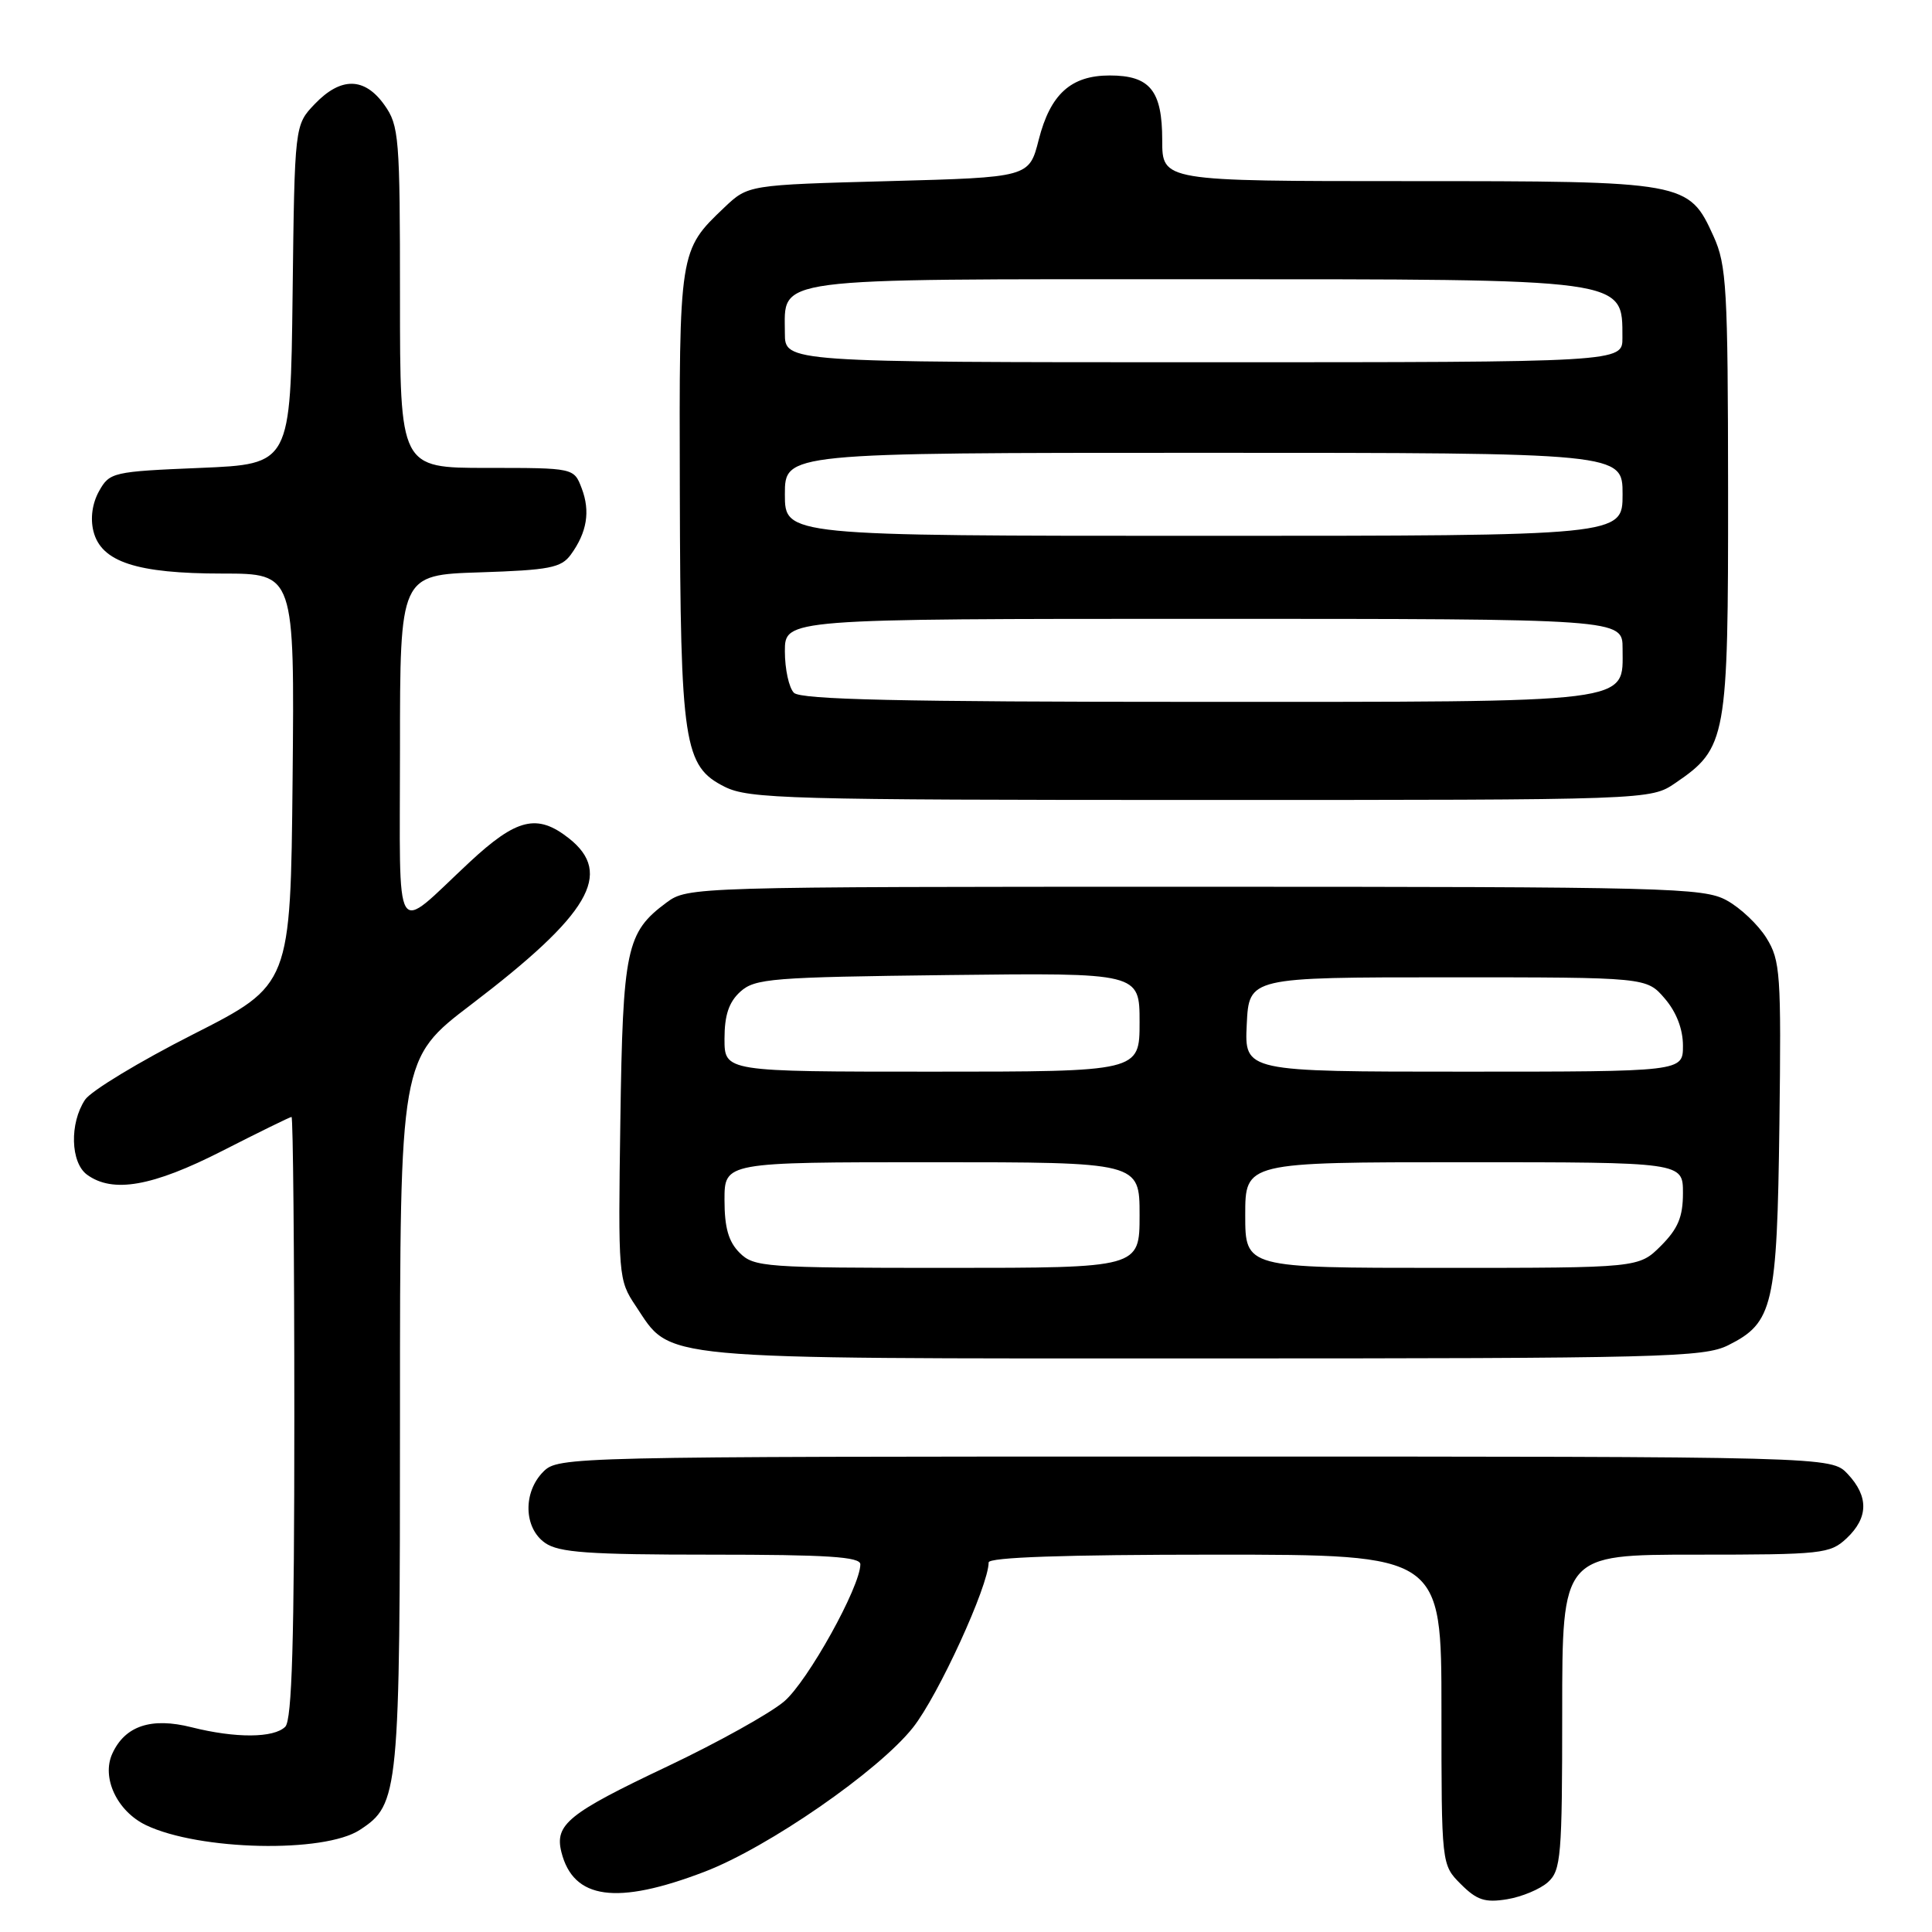<?xml version="1.0" encoding="UTF-8" standalone="no"?>
<!DOCTYPE svg PUBLIC "-//W3C//DTD SVG 1.1//EN" "http://www.w3.org/Graphics/SVG/1.1/DTD/svg11.dtd" >
<svg xmlns="http://www.w3.org/2000/svg" xmlns:xlink="http://www.w3.org/1999/xlink" version="1.1" viewBox="0 0 256 256">
 <g >
 <path fill="currentColor"
d=" M 205.12 249.39 C 206.84 247.83 207.00 245.96 207.00 226.85 C 207.00 206.00 207.00 206.00 224.69 206.00 C 241.47 206.00 242.49 205.89 244.69 203.83 C 247.58 201.10 247.63 198.30 244.83 195.31 C 242.65 193.00 242.65 193.00 158.33 193.00 C 75.33 193.00 73.97 193.03 72.00 195.00 C 69.28 197.72 69.39 202.46 72.22 204.44 C 74.05 205.72 77.94 206.00 94.22 206.00 C 109.61 206.00 114.00 206.28 114.00 207.28 C 114.00 210.24 107.01 222.82 103.89 225.46 C 102.02 227.04 95.09 230.90 88.49 234.03 C 75.29 240.28 73.47 241.75 74.39 245.42 C 75.97 251.69 81.69 252.48 93.35 248.02 C 101.77 244.80 116.44 234.65 120.98 228.90 C 124.32 224.68 131.00 210.10 131.00 207.03 C 131.00 206.35 141.04 206.00 161.00 206.00 C 191.00 206.00 191.00 206.00 191.00 226.55 C 191.00 247.09 191.00 247.09 193.57 249.66 C 195.69 251.78 196.77 252.14 199.70 251.66 C 201.65 251.34 204.09 250.32 205.12 249.39 Z  M 47.68 242.47 C 52.88 239.07 53.00 237.82 53.00 187.18 C 53.00 140.29 53.00 140.29 62.43 133.11 C 78.14 121.14 81.31 115.75 75.37 111.07 C 71.17 107.77 68.46 108.43 62.18 114.28 C 51.99 123.77 53.00 125.43 53.00 99.21 C 53.00 76.18 53.00 76.18 63.58 75.84 C 72.78 75.54 74.36 75.24 75.63 73.50 C 77.78 70.55 78.24 67.76 77.08 64.71 C 76.05 62.00 76.05 62.00 64.52 62.00 C 53.00 62.00 53.00 62.00 53.00 39.40 C 53.00 18.16 52.88 16.63 50.93 13.90 C 48.30 10.21 45.17 10.17 41.71 13.78 C 39.04 16.57 39.04 16.57 38.77 39.03 C 38.50 61.50 38.50 61.50 26.54 62.00 C 14.96 62.48 14.52 62.58 13.13 65.07 C 12.23 66.68 11.95 68.66 12.38 70.39 C 13.40 74.46 18.10 76.00 29.48 76.00 C 39.03 76.00 39.03 76.00 38.77 103.25 C 38.50 130.50 38.50 130.50 25.58 137.06 C 18.48 140.66 12.04 144.56 11.27 145.72 C 9.20 148.84 9.34 154.04 11.53 155.65 C 14.94 158.14 20.20 157.22 29.45 152.50 C 34.30 150.03 38.43 148.00 38.63 148.00 C 38.83 148.00 39.00 165.91 39.00 187.80 C 39.00 217.42 38.69 227.91 37.80 228.80 C 36.29 230.31 31.22 230.34 25.38 228.87 C 20.04 227.52 16.56 228.68 14.88 232.37 C 13.42 235.56 15.52 240.00 19.34 241.84 C 26.38 245.21 42.94 245.58 47.68 242.47 Z  M 229.00 178.25 C 234.96 175.27 235.47 173.07 235.78 149.00 C 236.03 129.03 235.91 127.27 234.07 124.30 C 232.98 122.54 230.61 120.29 228.79 119.30 C 225.72 117.62 221.10 117.50 158.32 117.50 C 91.75 117.50 91.12 117.52 88.32 119.59 C 82.98 123.55 82.53 125.67 82.20 148.52 C 81.90 169.10 81.94 169.62 84.22 173.02 C 89.08 180.30 85.83 180.00 159.50 180.00 C 220.33 180.00 225.77 179.86 229.00 178.25 Z  M 222.00 103.75 C 228.79 99.12 229.00 97.93 228.98 65.02 C 228.96 38.18 228.78 35.12 227.06 31.32 C 223.76 24.05 223.46 24.00 186.55 24.00 C 154.00 24.00 154.00 24.00 154.00 18.57 C 154.00 12.00 152.38 10.00 147.04 10.00 C 141.91 10.00 139.18 12.47 137.64 18.50 C 136.37 23.50 136.37 23.50 117.75 24.00 C 99.13 24.50 99.13 24.50 95.97 27.50 C 89.99 33.19 89.99 33.20 90.08 65.20 C 90.16 98.63 90.61 101.53 96.02 104.25 C 99.22 105.85 104.35 106.00 159.10 106.00 C 218.70 106.00 218.70 106.00 222.00 103.75 Z  M 98.00 166.00 C 96.53 164.53 96.00 162.67 96.00 159.00 C 96.00 154.00 96.00 154.00 123.50 154.00 C 151.00 154.00 151.00 154.00 151.00 161.00 C 151.00 168.00 151.00 168.00 125.50 168.00 C 101.33 168.00 99.90 167.90 98.00 166.00 Z  M 165.00 161.00 C 165.00 154.00 165.00 154.00 194.00 154.00 C 223.00 154.00 223.00 154.00 223.00 158.08 C 223.00 161.25 222.35 162.80 220.08 165.08 C 217.15 168.00 217.15 168.00 191.08 168.00 C 165.00 168.00 165.00 168.00 165.00 161.00 Z  M 96.00 137.65 C 96.00 134.51 96.58 132.78 98.10 131.40 C 100.04 129.65 102.27 129.48 125.60 129.20 C 151.00 128.90 151.00 128.90 151.00 135.45 C 151.00 142.00 151.00 142.00 123.50 142.00 C 96.00 142.00 96.00 142.00 96.00 137.65 Z  M 165.20 135.75 C 165.50 129.50 165.50 129.50 191.84 129.50 C 218.18 129.50 218.18 129.50 220.59 132.31 C 222.13 134.10 223.00 136.36 223.00 138.56 C 223.00 142.00 223.00 142.00 193.95 142.00 C 164.90 142.00 164.90 142.00 165.20 135.75 Z  M 105.20 91.80 C 104.54 91.14 104.00 88.66 104.00 86.30 C 104.00 82.00 104.00 82.00 159.50 82.00 C 215.00 82.00 215.00 82.00 215.00 85.94 C 215.00 93.27 217.18 93.00 158.48 93.00 C 119.31 93.00 106.10 92.70 105.20 91.80 Z  M 104.00 65.50 C 104.00 60.00 104.00 60.00 159.50 60.00 C 215.00 60.00 215.00 60.00 215.00 65.50 C 215.00 71.00 215.00 71.00 159.50 71.00 C 104.00 71.00 104.00 71.00 104.00 65.50 Z  M 104.00 44.15 C 104.00 36.66 101.43 37.00 158.39 37.00 C 216.03 37.00 214.95 36.85 214.98 44.75 C 215.00 48.00 215.00 48.00 159.50 48.00 C 104.00 48.00 104.00 48.00 104.00 44.15 Z "/>
</g>
</svg>